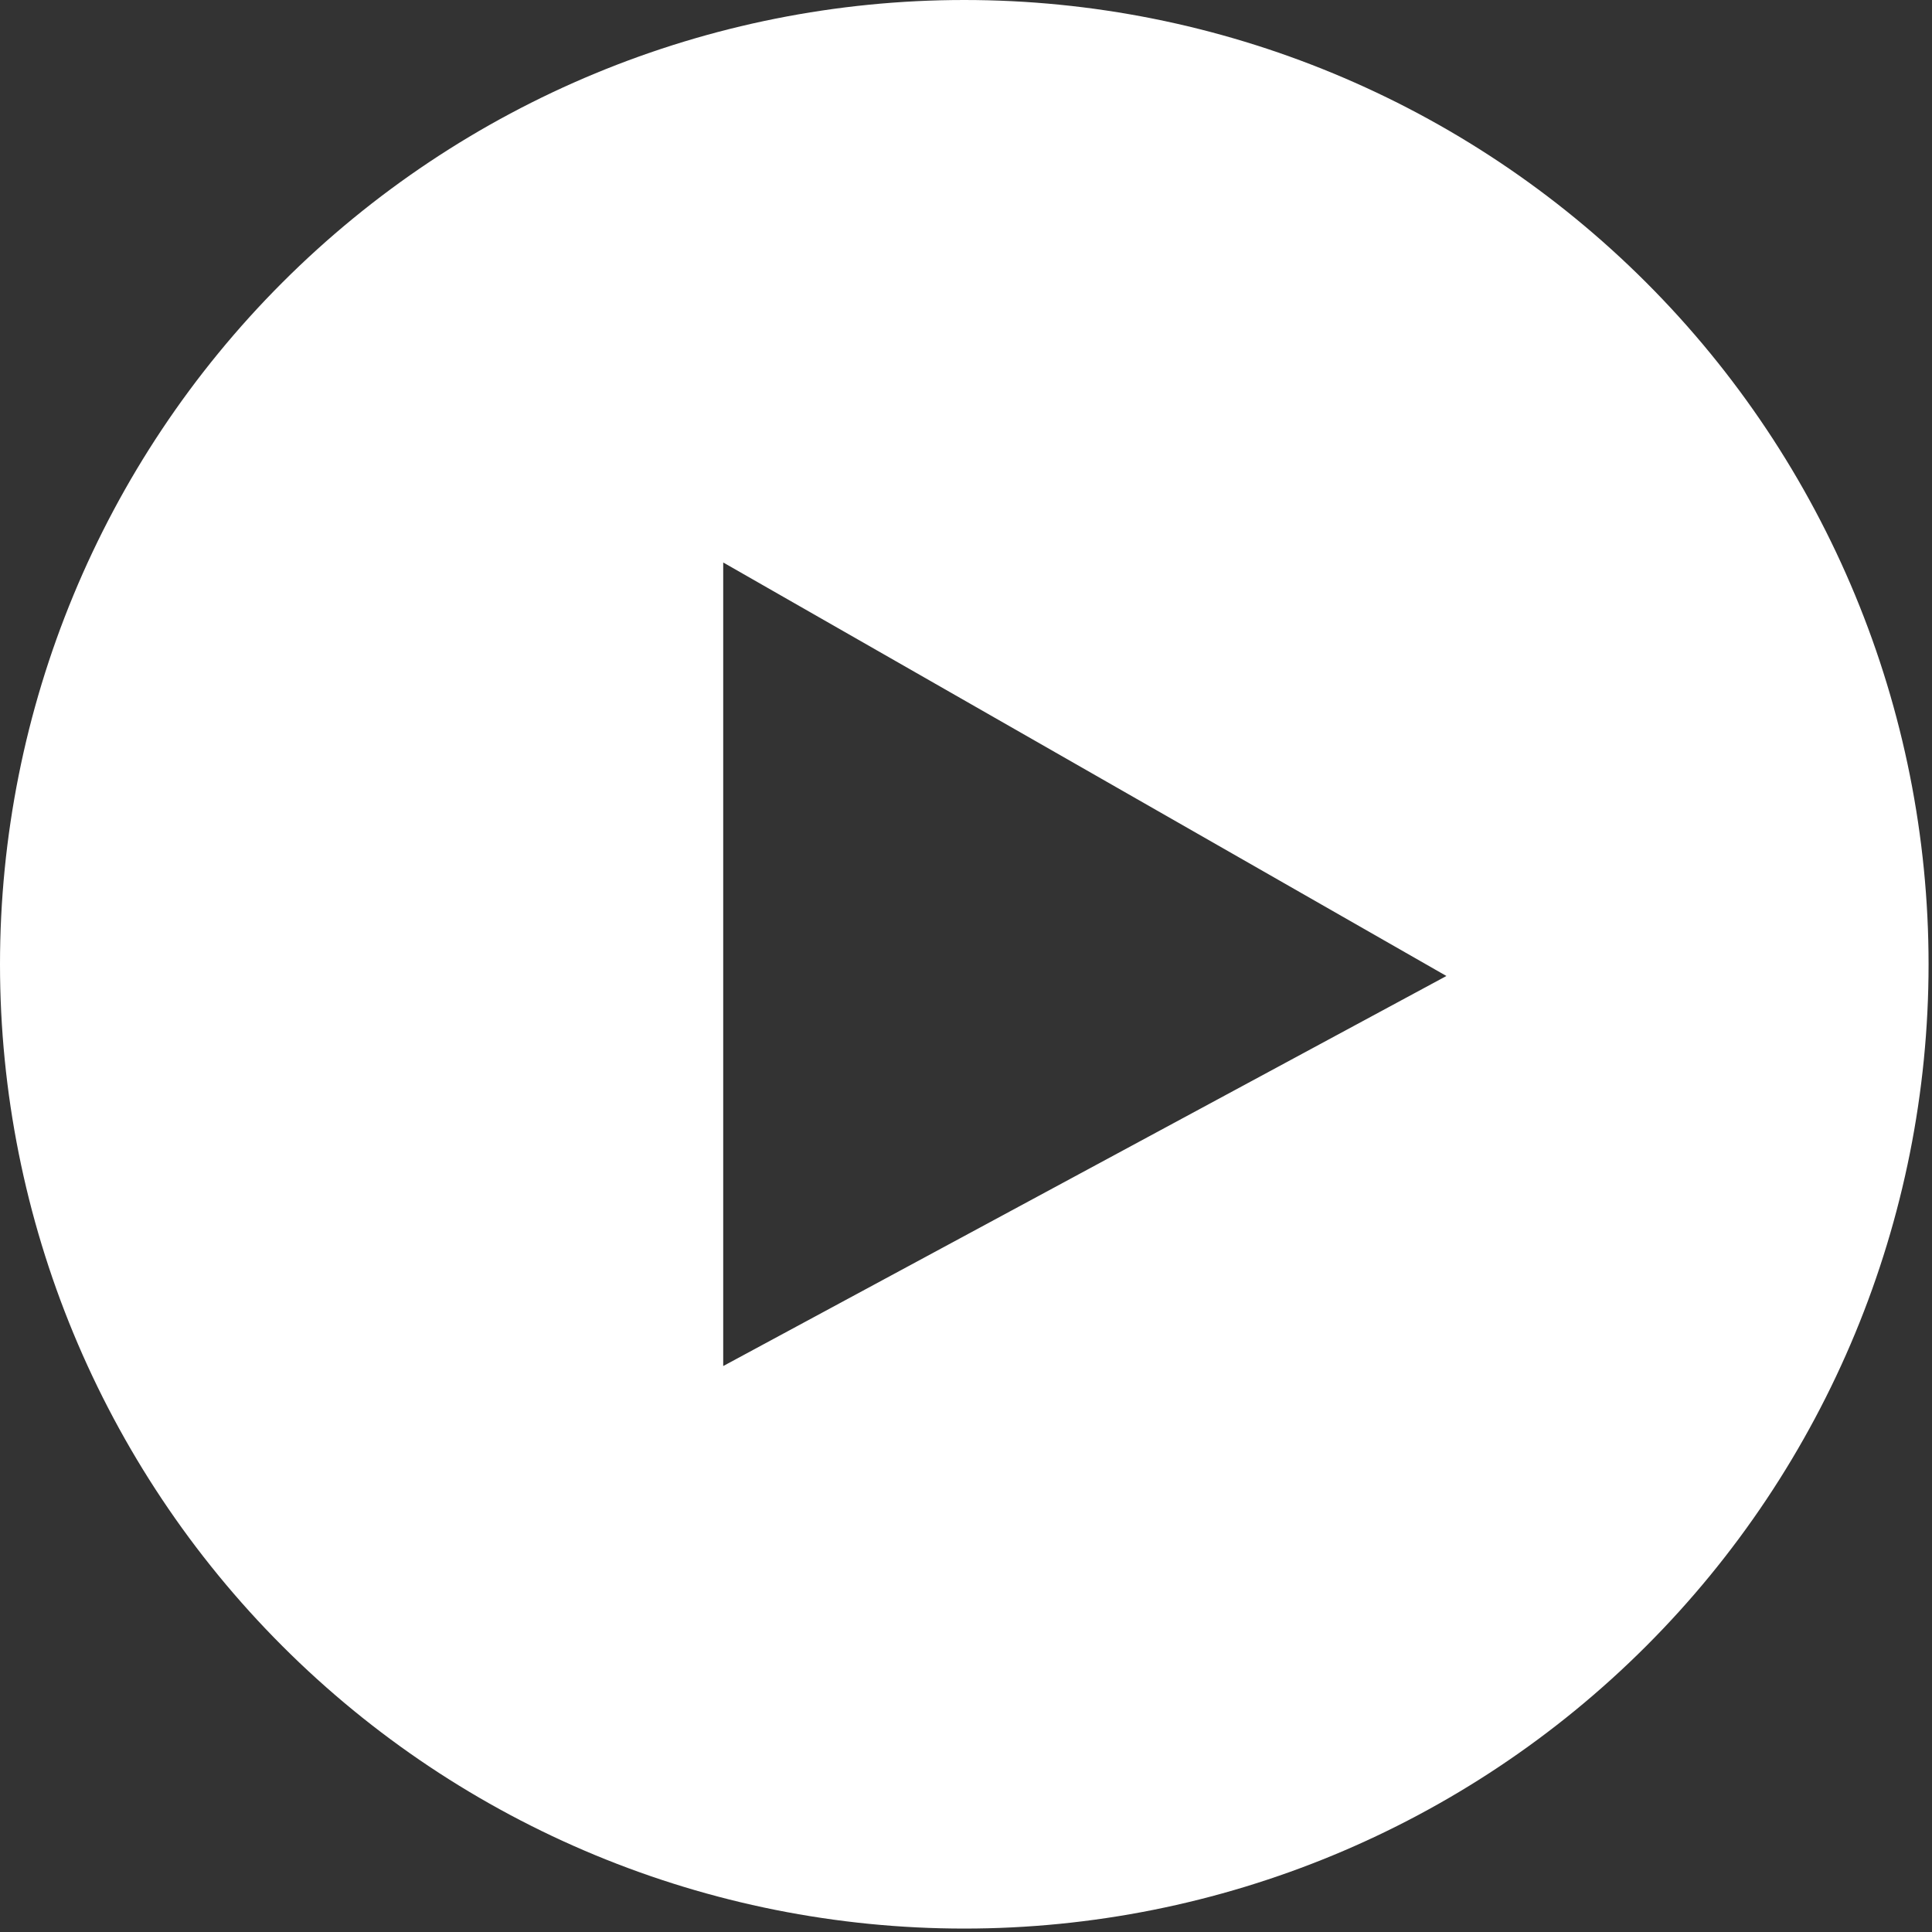 <svg width="561" height="561" viewBox="0 0 561 561" fill="none" xmlns="http://www.w3.org/2000/svg">
<rect x="0" y="0" width="561" height="561" fill="#333333" stroke="none"/>
<path d="M280.002 0C205.74 0 134.522 29.5 82.012 82.012C29.5 134.52 0 205.742 0 280.002C0 354.262 29.5 425.482 82.012 477.992C134.52 530.504 205.742 560.004 280.002 560.004C354.262 560.004 425.482 530.504 477.992 477.992C530.504 425.484 560.004 354.262 560.004 280.002C560.004 205.742 530.504 134.522 477.992 82.012C425.484 29.5 354.262 0 280.002 0ZM210.002 396.66V163.33L420.002 283.4L210.002 396.66Z" fill="white"/>
</svg>
